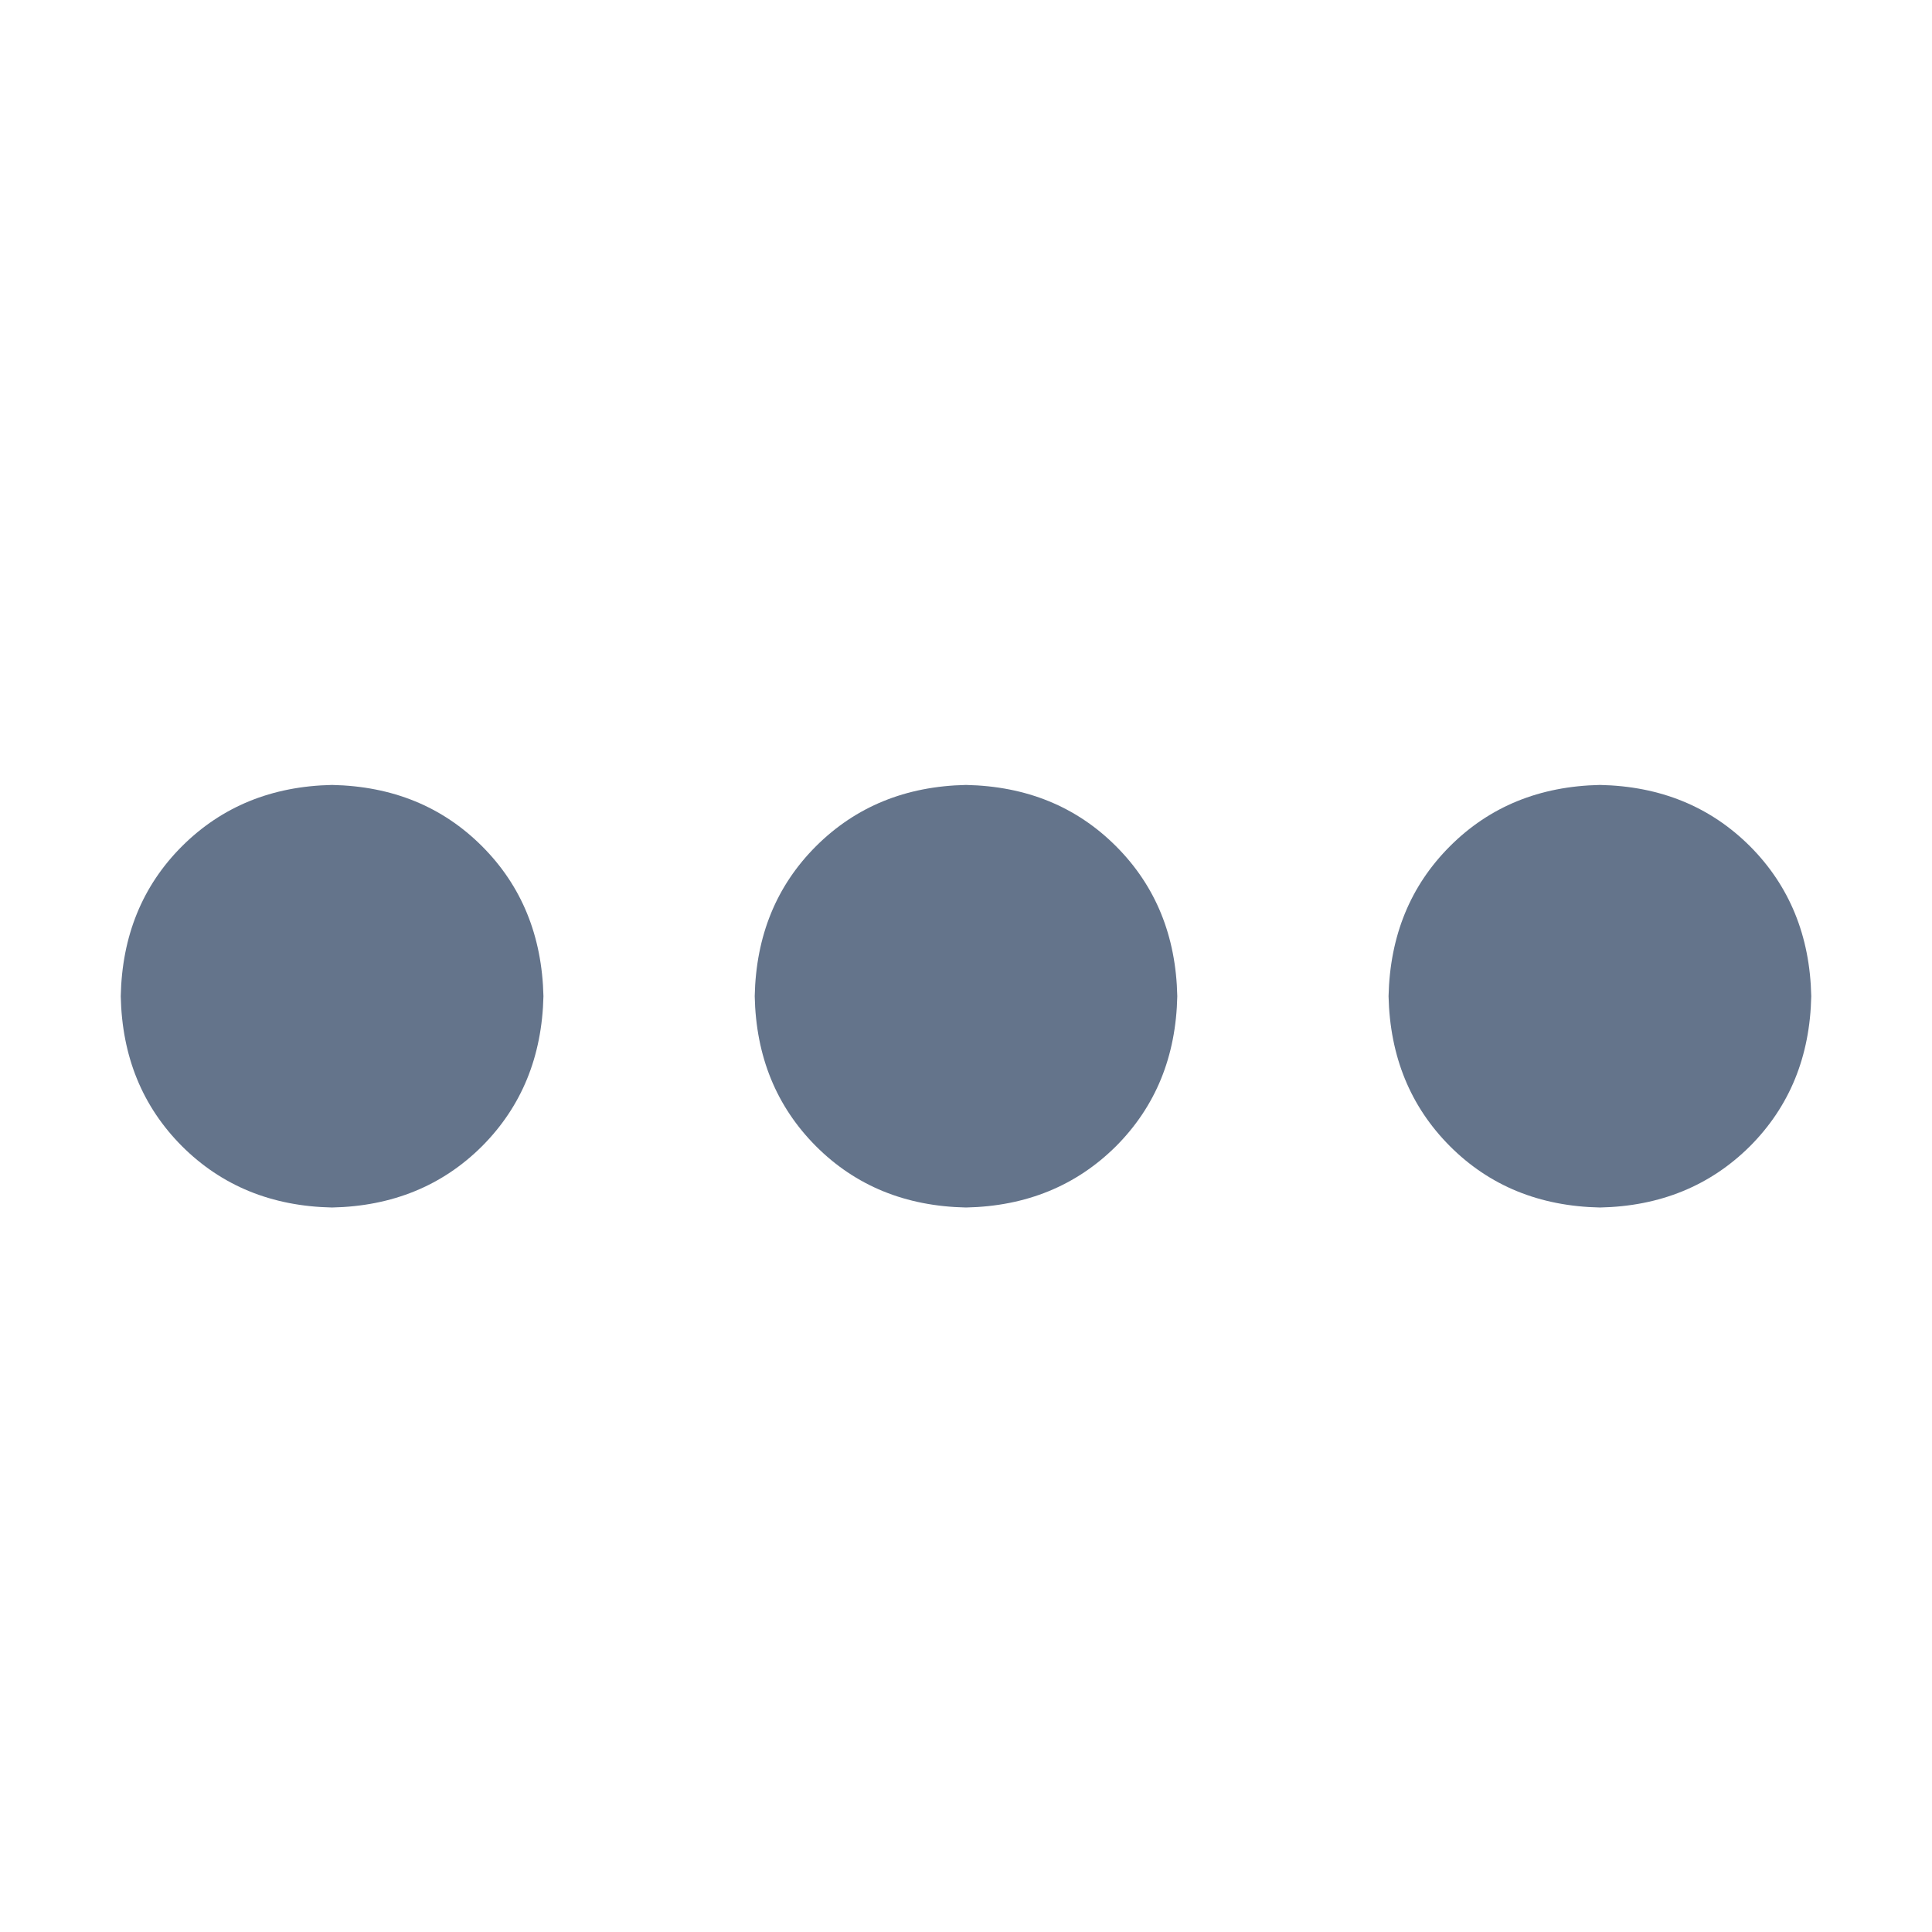 <svg width="14" height="14" viewBox="0 0 14 14" fill="none" xmlns="http://www.w3.org/2000/svg">
<g id="more">
<path id="Union" d="M2.406 5.688C2.844 5.697 3.206 5.845 3.493 6.132C3.78 6.419 3.928 6.782 3.938 7.219C3.928 7.656 3.78 8.018 3.493 8.306C3.206 8.592 2.843 8.741 2.406 8.75C1.969 8.741 1.607 8.593 1.319 8.306C1.032 8.018 0.884 7.656 0.875 7.219C0.884 6.781 1.032 6.419 1.319 6.132C1.607 5.845 1.969 5.697 2.406 5.688ZM7 5.688C7.438 5.697 7.8 5.845 8.087 6.132C8.374 6.419 8.522 6.782 8.531 7.219C8.522 7.656 8.374 8.018 8.087 8.306C7.799 8.592 7.437 8.741 7 8.75C6.562 8.741 6.2 8.593 5.913 8.306C5.626 8.018 5.478 7.656 5.469 7.219C5.478 6.781 5.626 6.419 5.913 6.132C6.201 5.845 6.563 5.697 7 5.688ZM11.594 5.688C12.031 5.697 12.393 5.845 12.681 6.132C12.967 6.419 13.116 6.782 13.125 7.219C13.116 7.656 12.968 8.018 12.681 8.306C12.393 8.592 12.031 8.741 11.594 8.75C11.156 8.741 10.794 8.593 10.507 8.306C10.22 8.018 10.072 7.656 10.062 7.219C10.072 6.781 10.22 6.419 10.507 6.132C10.794 5.845 11.156 5.697 11.594 5.688Z" fill="#64748B"/>
</g>
</svg>
